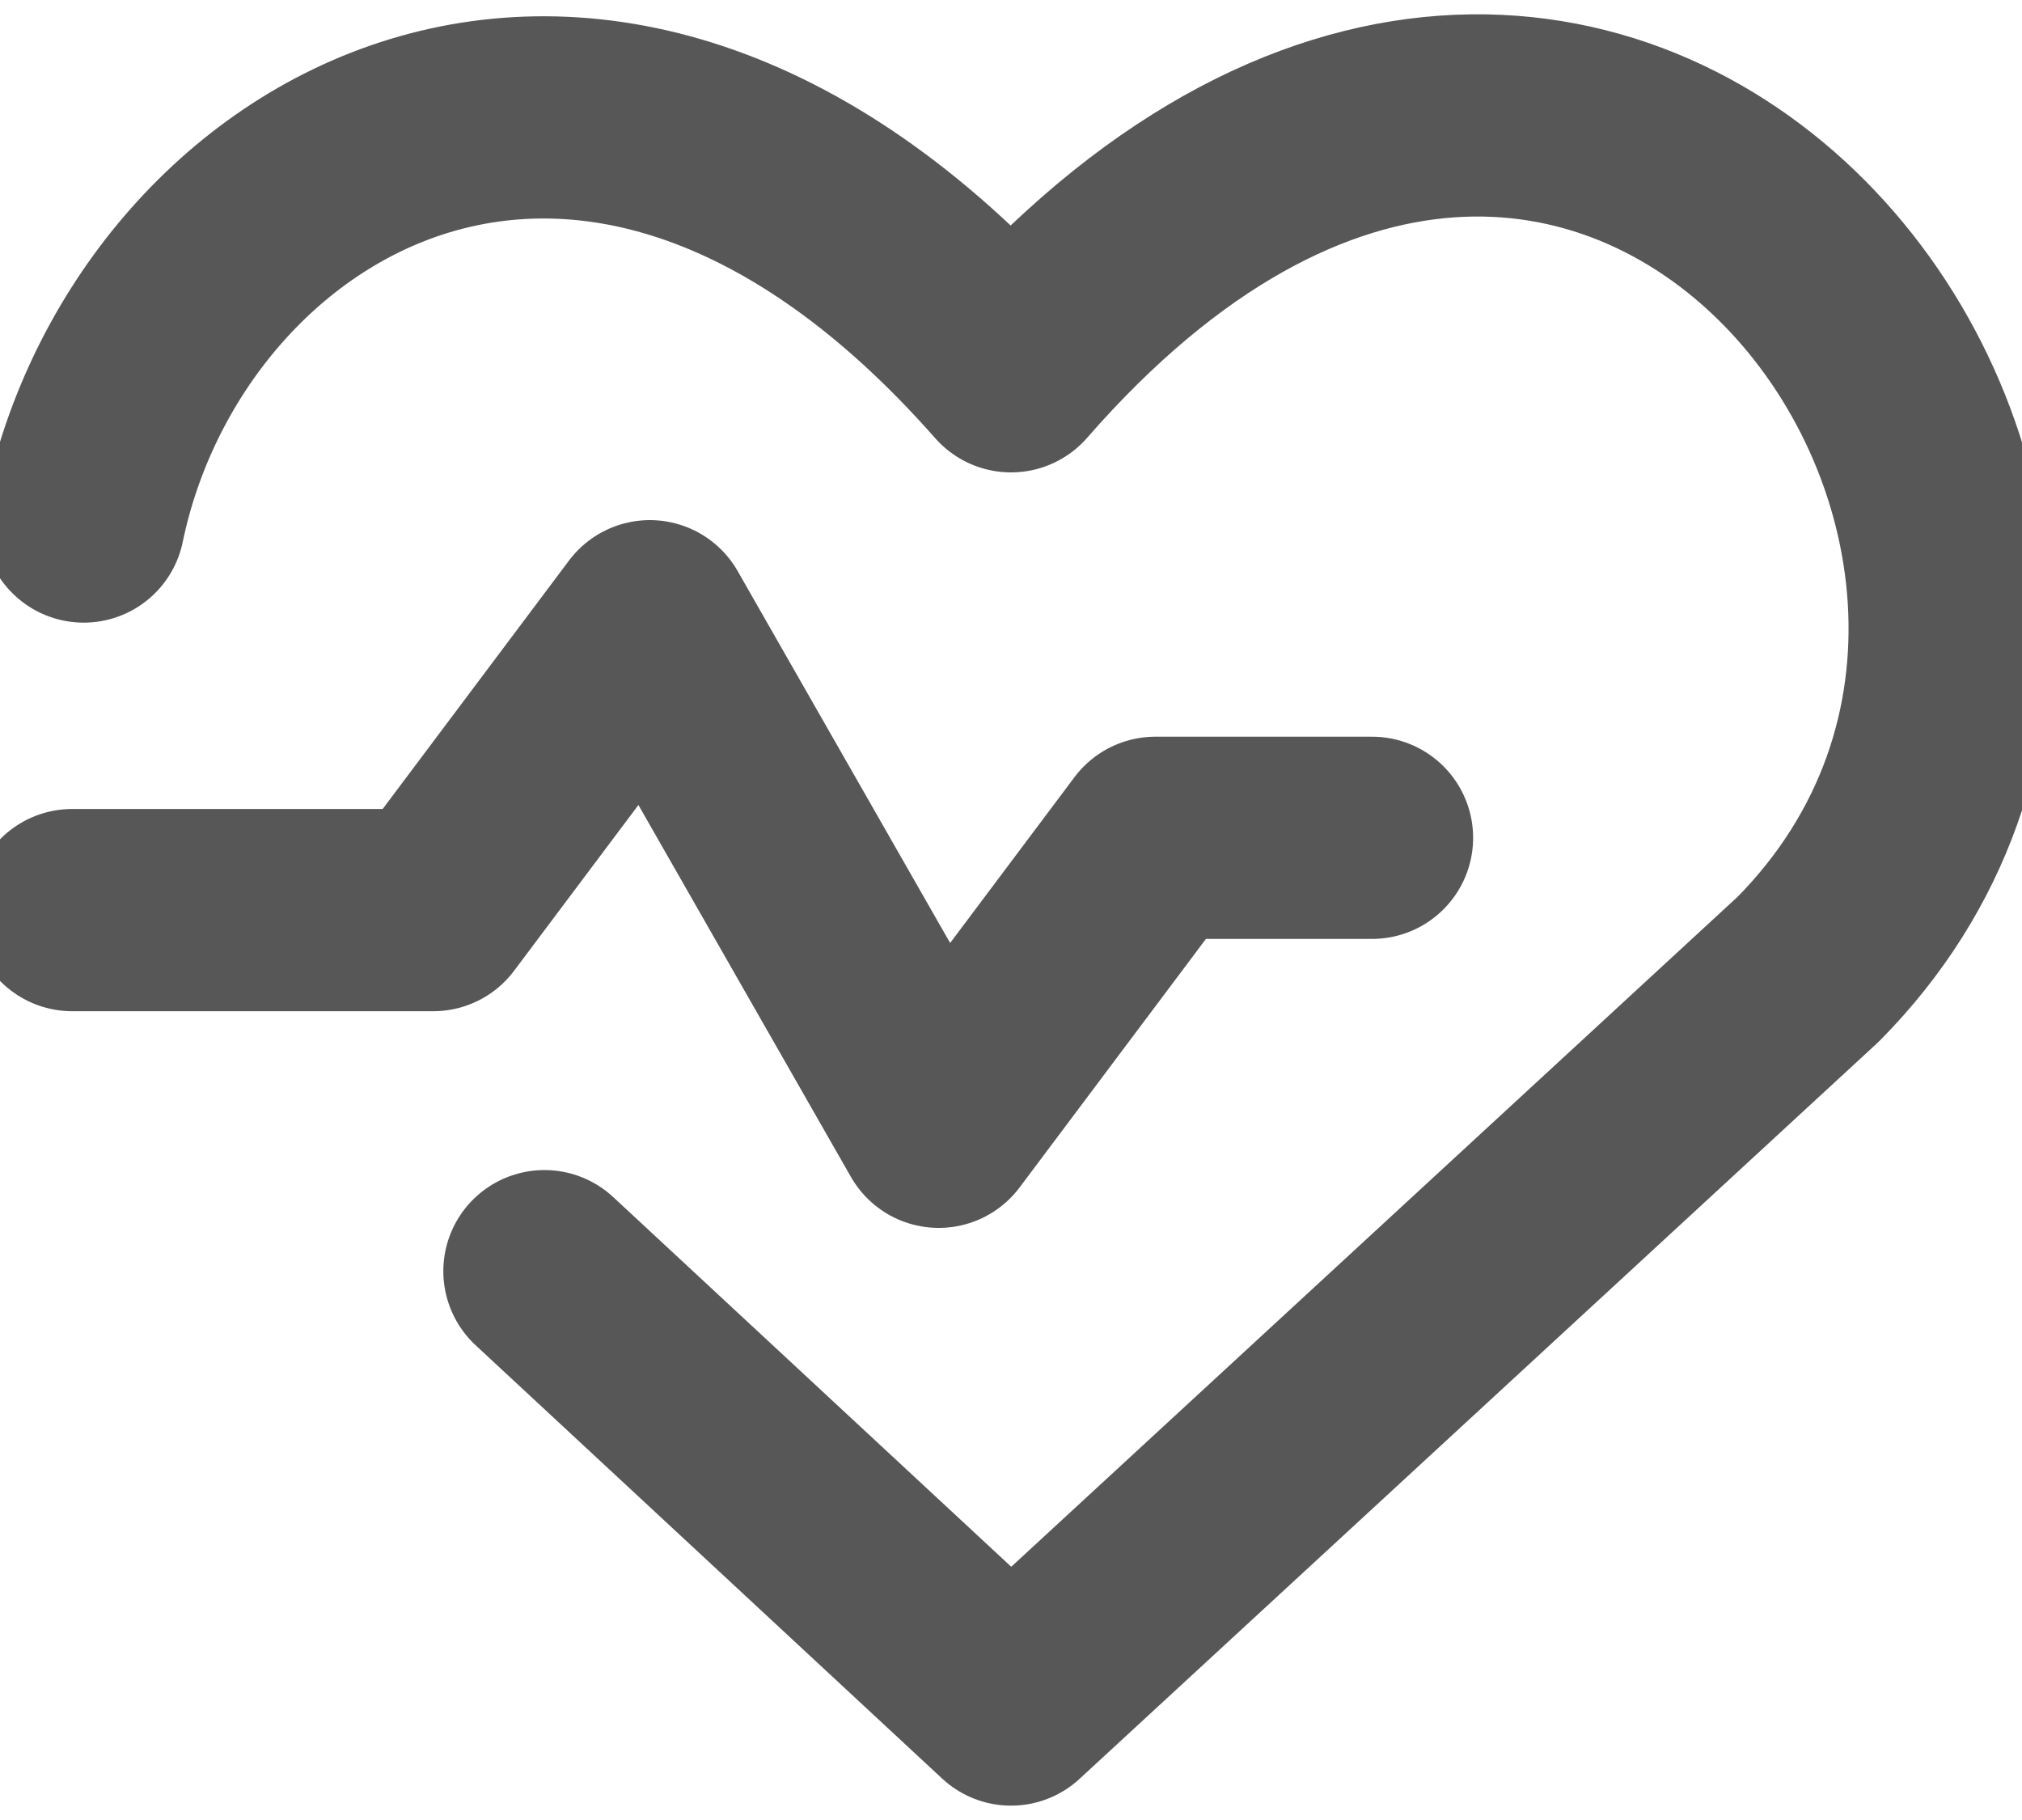 <svg
  width="20"
  height="18"
  viewBox="0 0 20 18"
  fill="none"
  xmlns="http://www.w3.org/2000/svg"
>
<path
    d="M0.828 5.158C1.557 1.643 5.885 -1 10 3.672C15.871 -3.057 22.142 5.286 17.885 9.586L10 16.858L5.385 12.572 M0.714 9.001H4.285L6.428 6.144L9.285 11.144L11.428 8.286H13.571"
    stroke="#575757"
    stroke-width="2"
    stroke-linecap="round"
    stroke-linejoin="round"
    class="myHeart"
  />
<!-- <path
    d="M0.713867 9.0007H4.2853L6.42815 6.14355L9.28529 11.1436L11.4282 8.28641H13.571"
    stroke="#575757"
    stroke-width="2"
    stroke-linecap="round"
    stroke-linejoin="round"
  /> -->
</svg>

